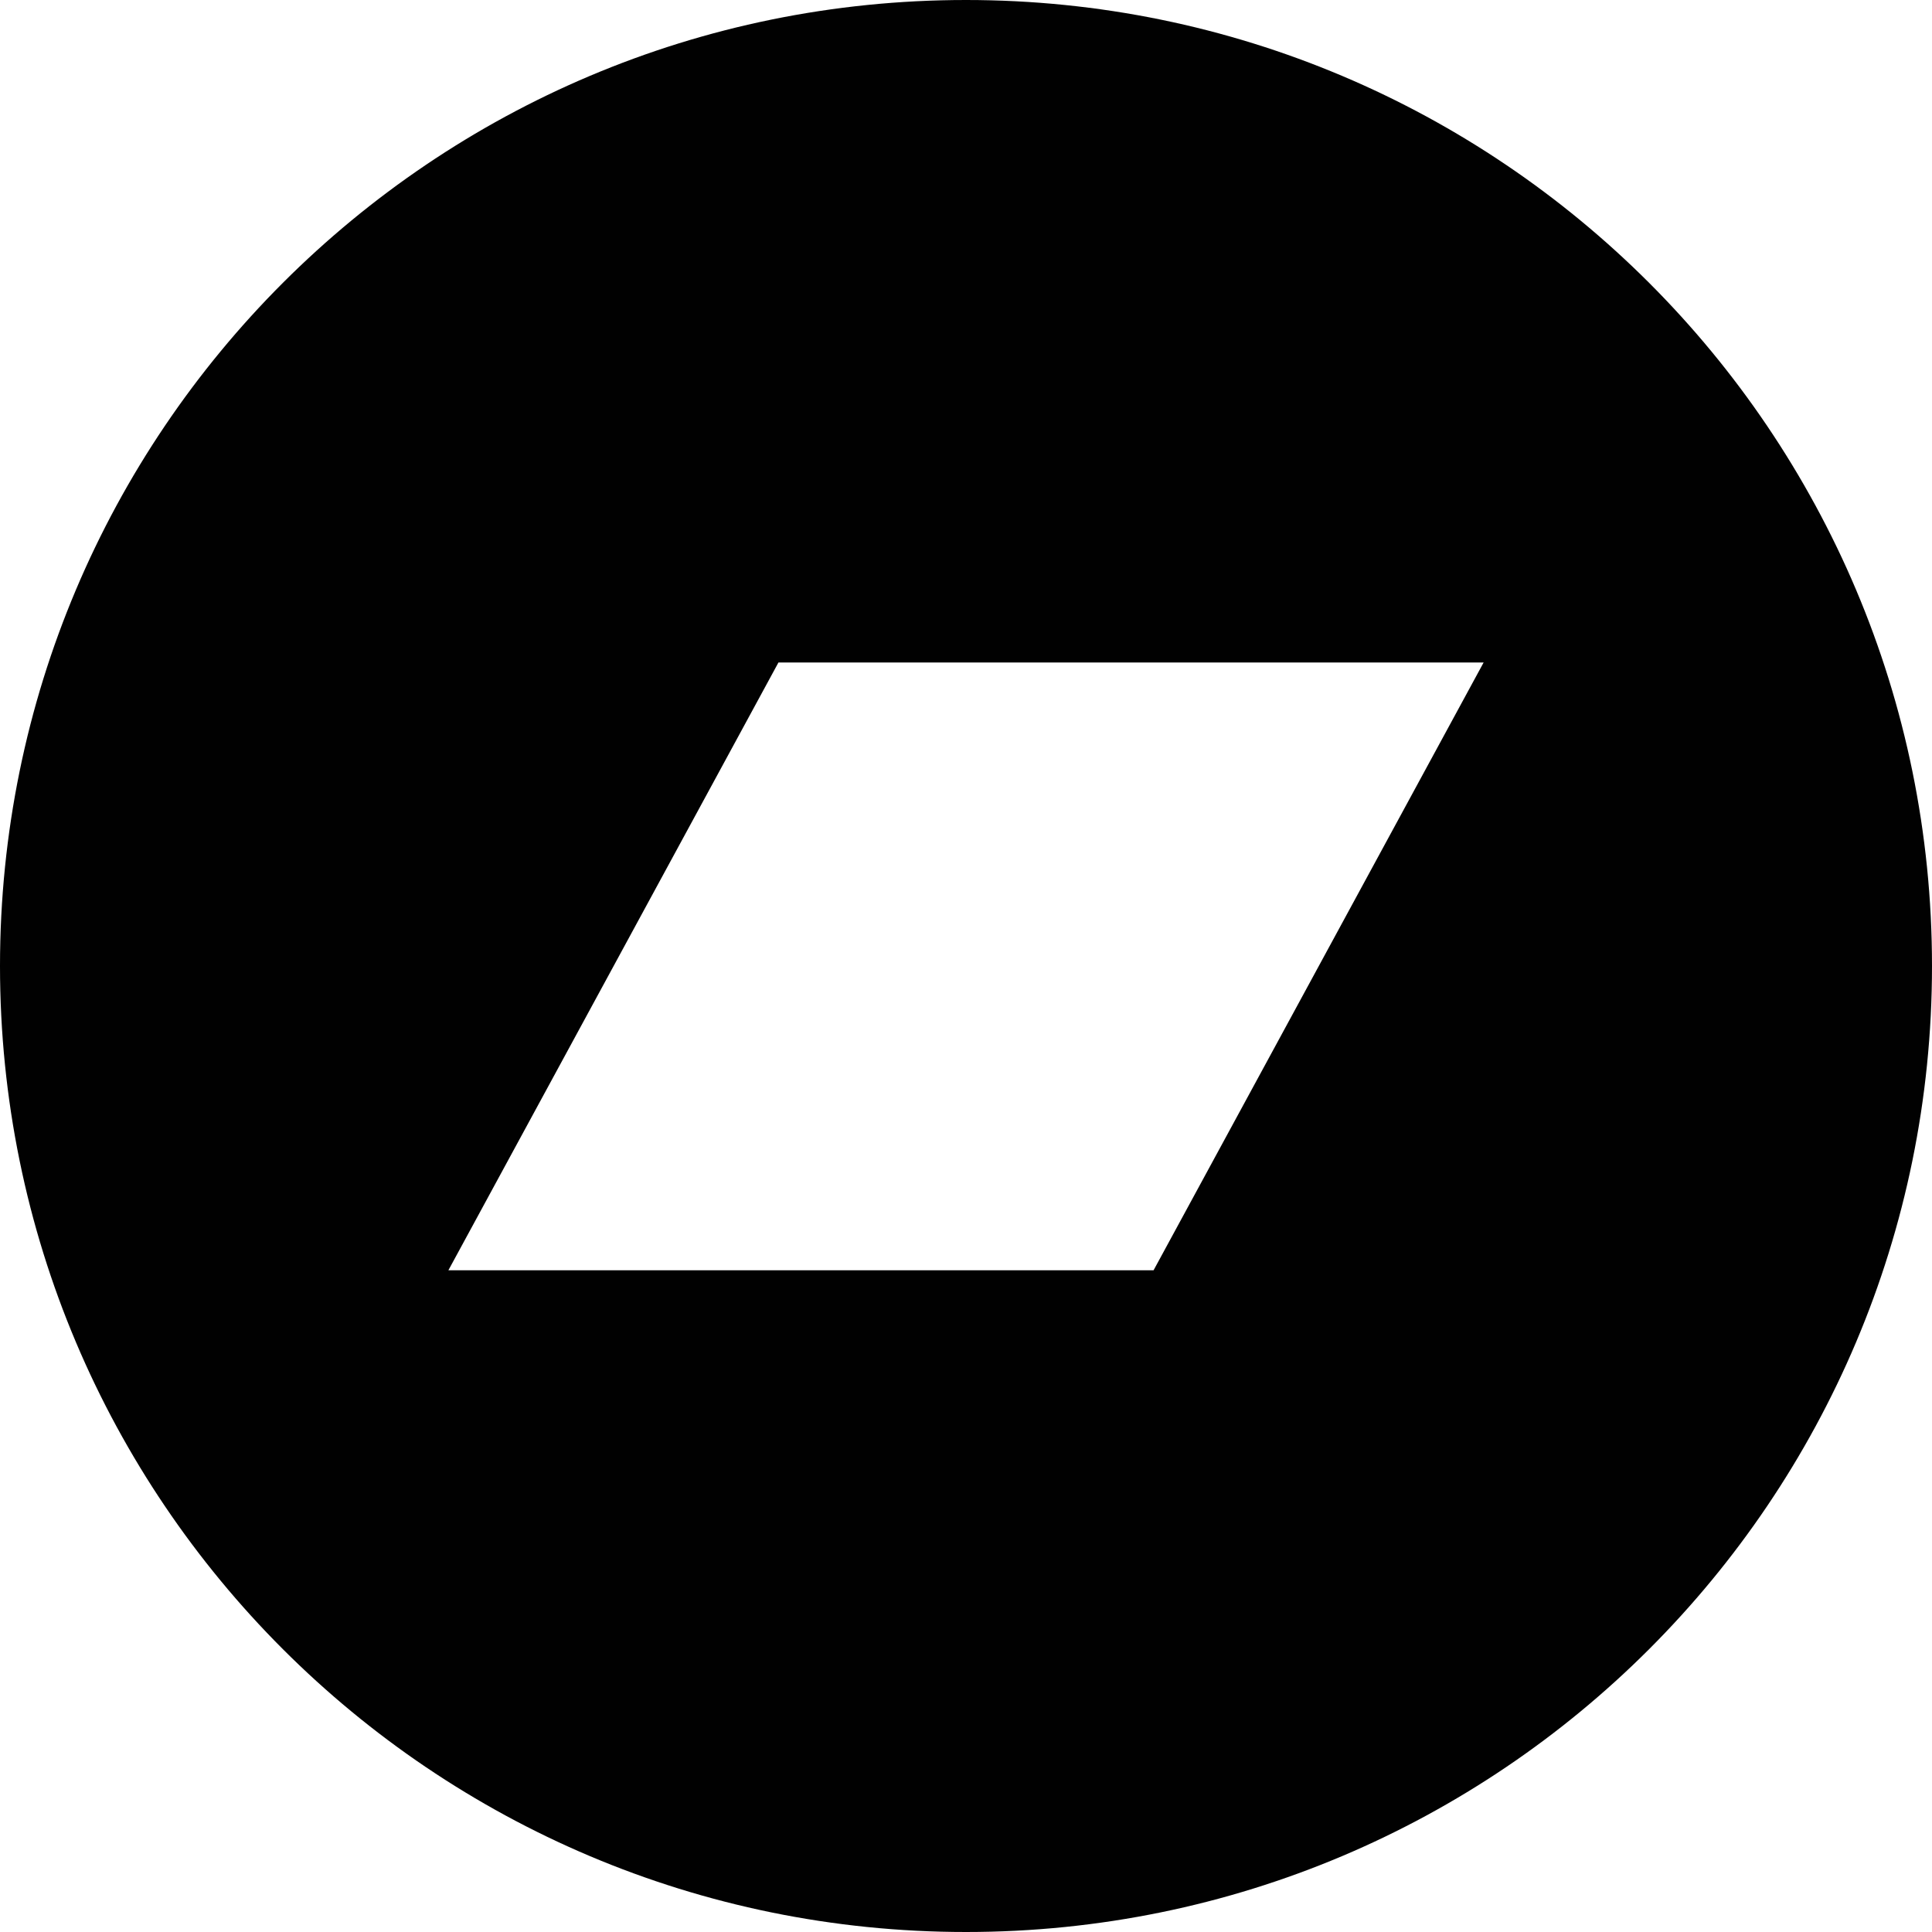 <?xml version="1.0" encoding="UTF-8"?><svg id="a" xmlns="http://www.w3.org/2000/svg" viewBox="0 0 24 24"><defs><style>.b{fill:#010101;stroke-width:0px;}</style></defs><path class="b" d="M12,0C5.37,0,0,5.37,0,12s5.37,12,12,12,12-5.37,12-12S18.63,0,12,0ZM14.33,15.78H5.57l4.1-7.55h8.76l-4.1,7.55h0Z"/></svg>